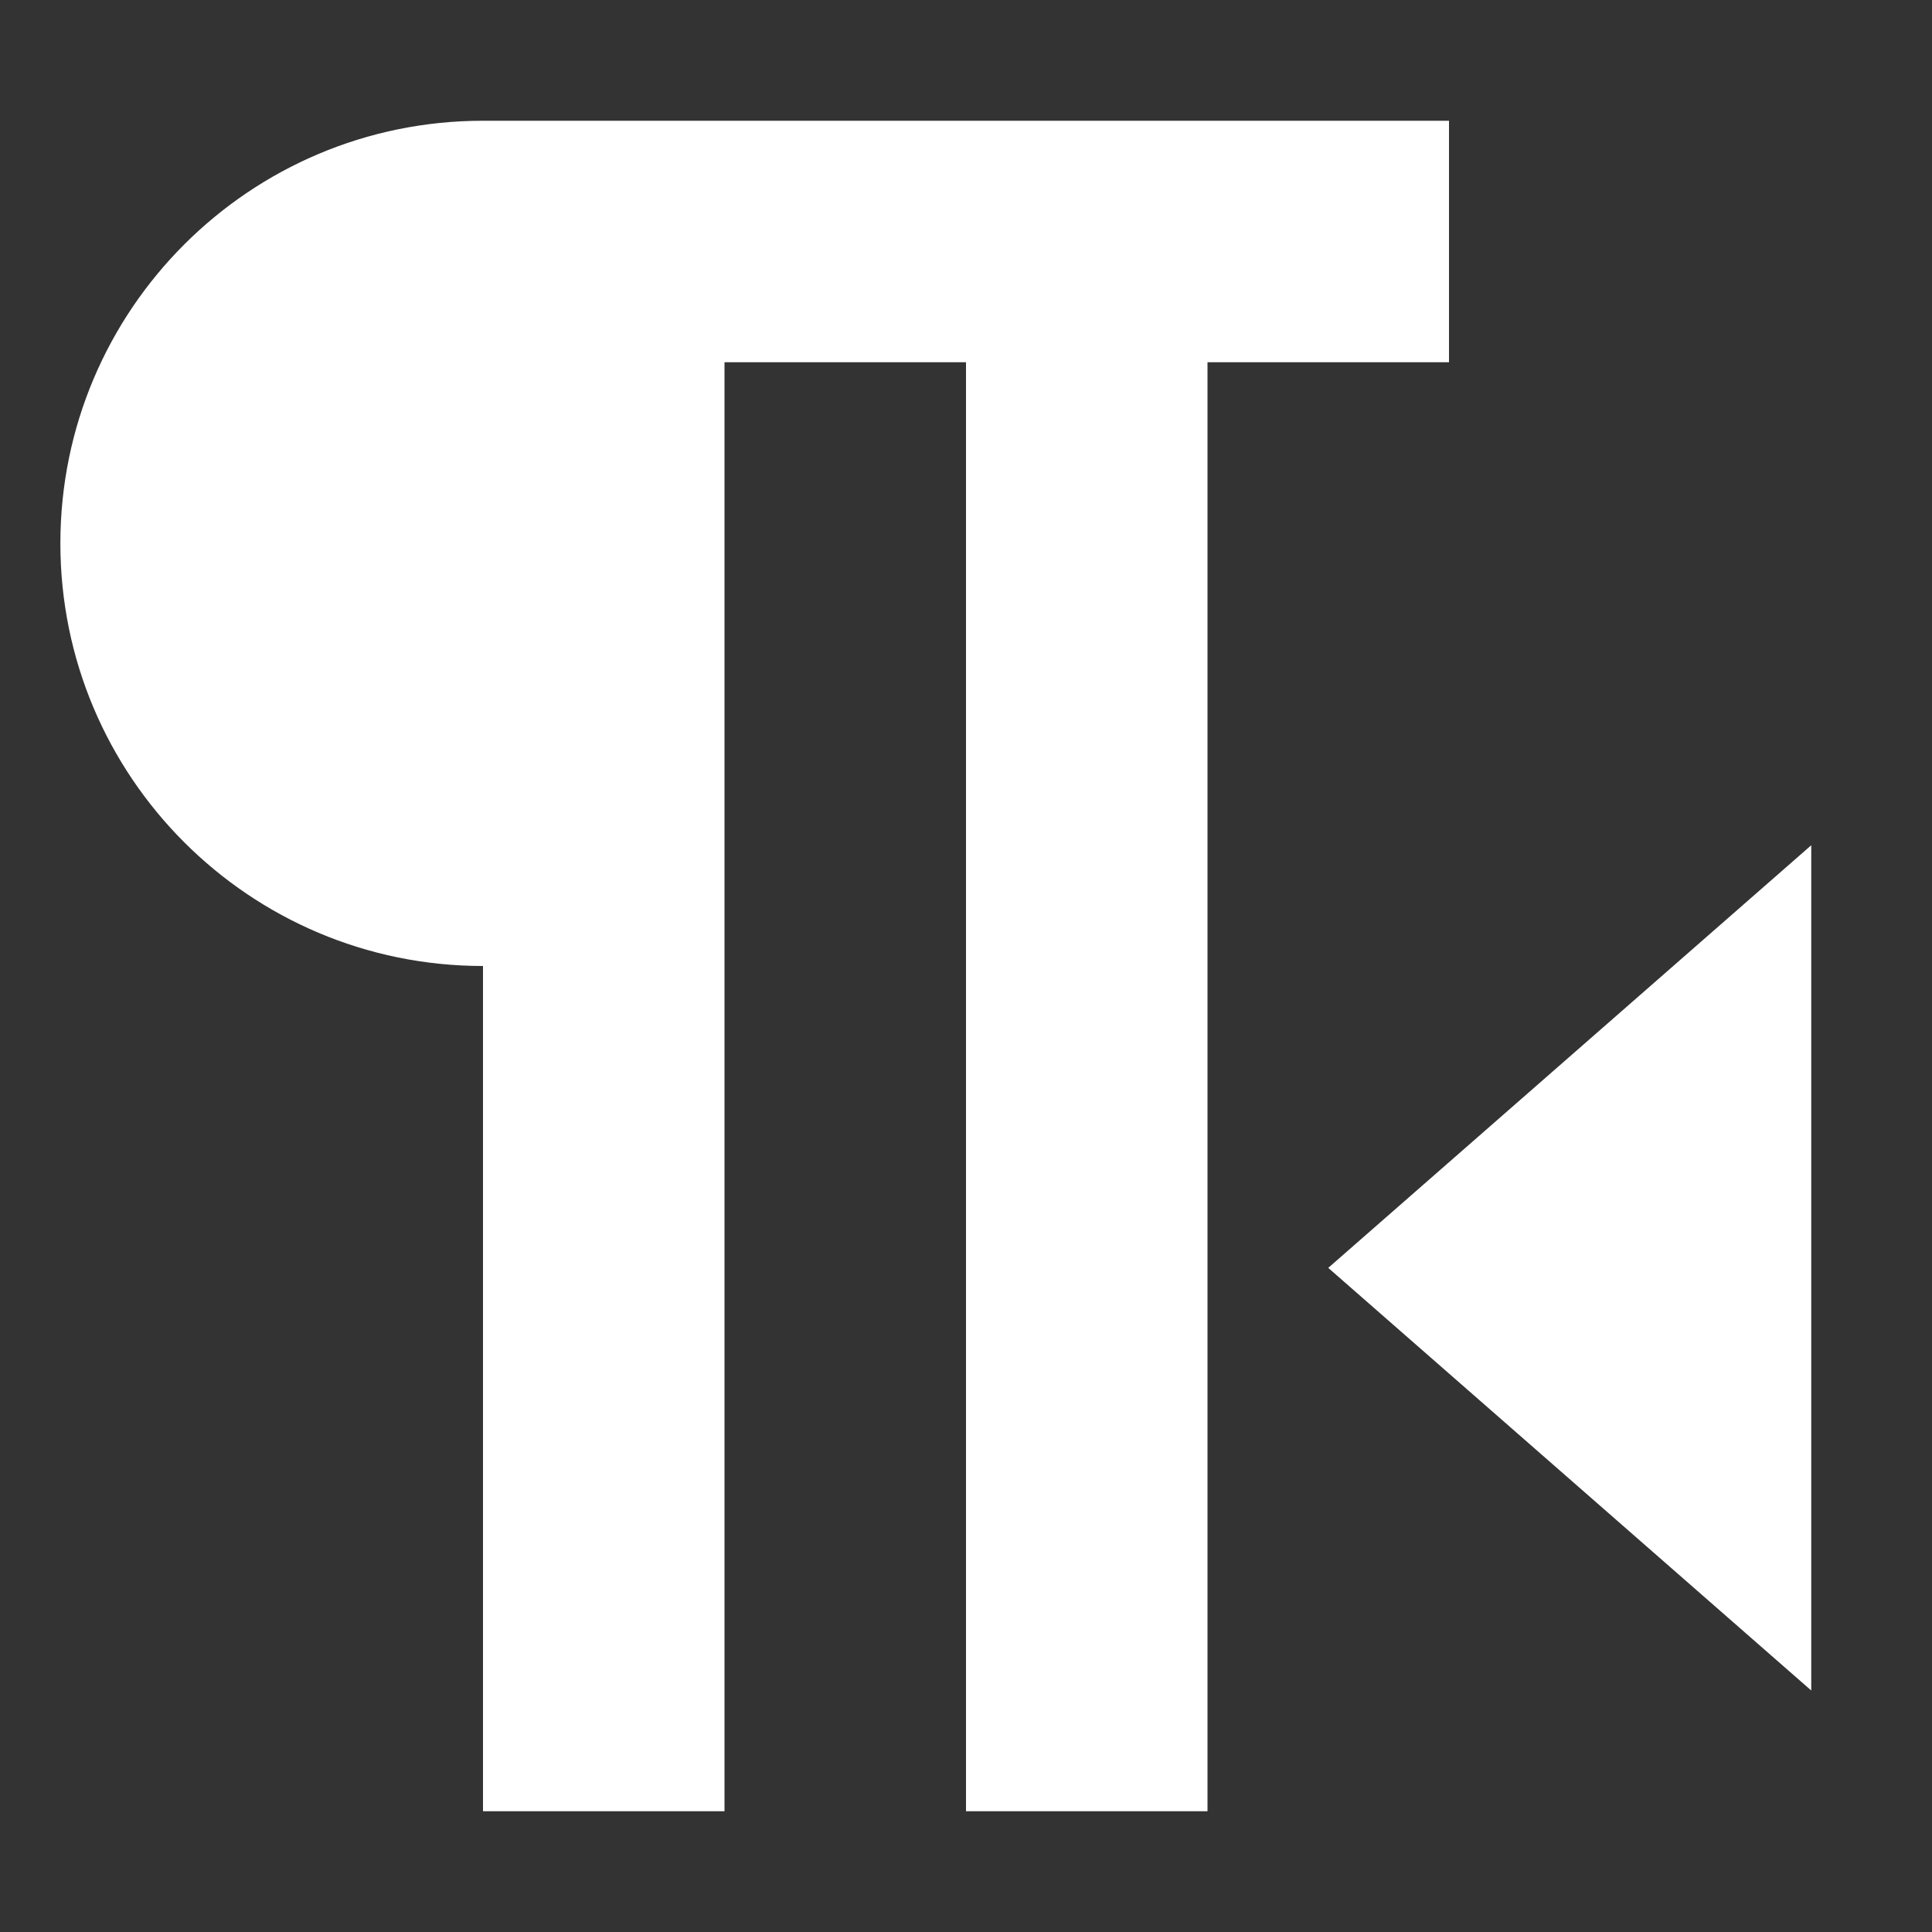<?xml version="1.0" standalone="no"?><!DOCTYPE svg PUBLIC "-//W3C//DTD SVG 1.1//EN" "http://www.w3.org/Graphics/SVG/1.1/DTD/svg11.dtd"><svg class="icon" width="200px" height="200.00px" viewBox="0 0 1024 1024" version="1.1" xmlns="http://www.w3.org/2000/svg"><rect x="0" y="0" width="1024" height="1024" fill="#333333" stroke="none"/><path fill="#fff" d="M256 64l512 0 0 128-128 0 0 768-128 0 0-768-128 0 0 768-128 0 0-448c-123.712 0-224-100.288-224-224s100.288-224 224-224zM960 896l-256-224 256-224z" /></svg>
